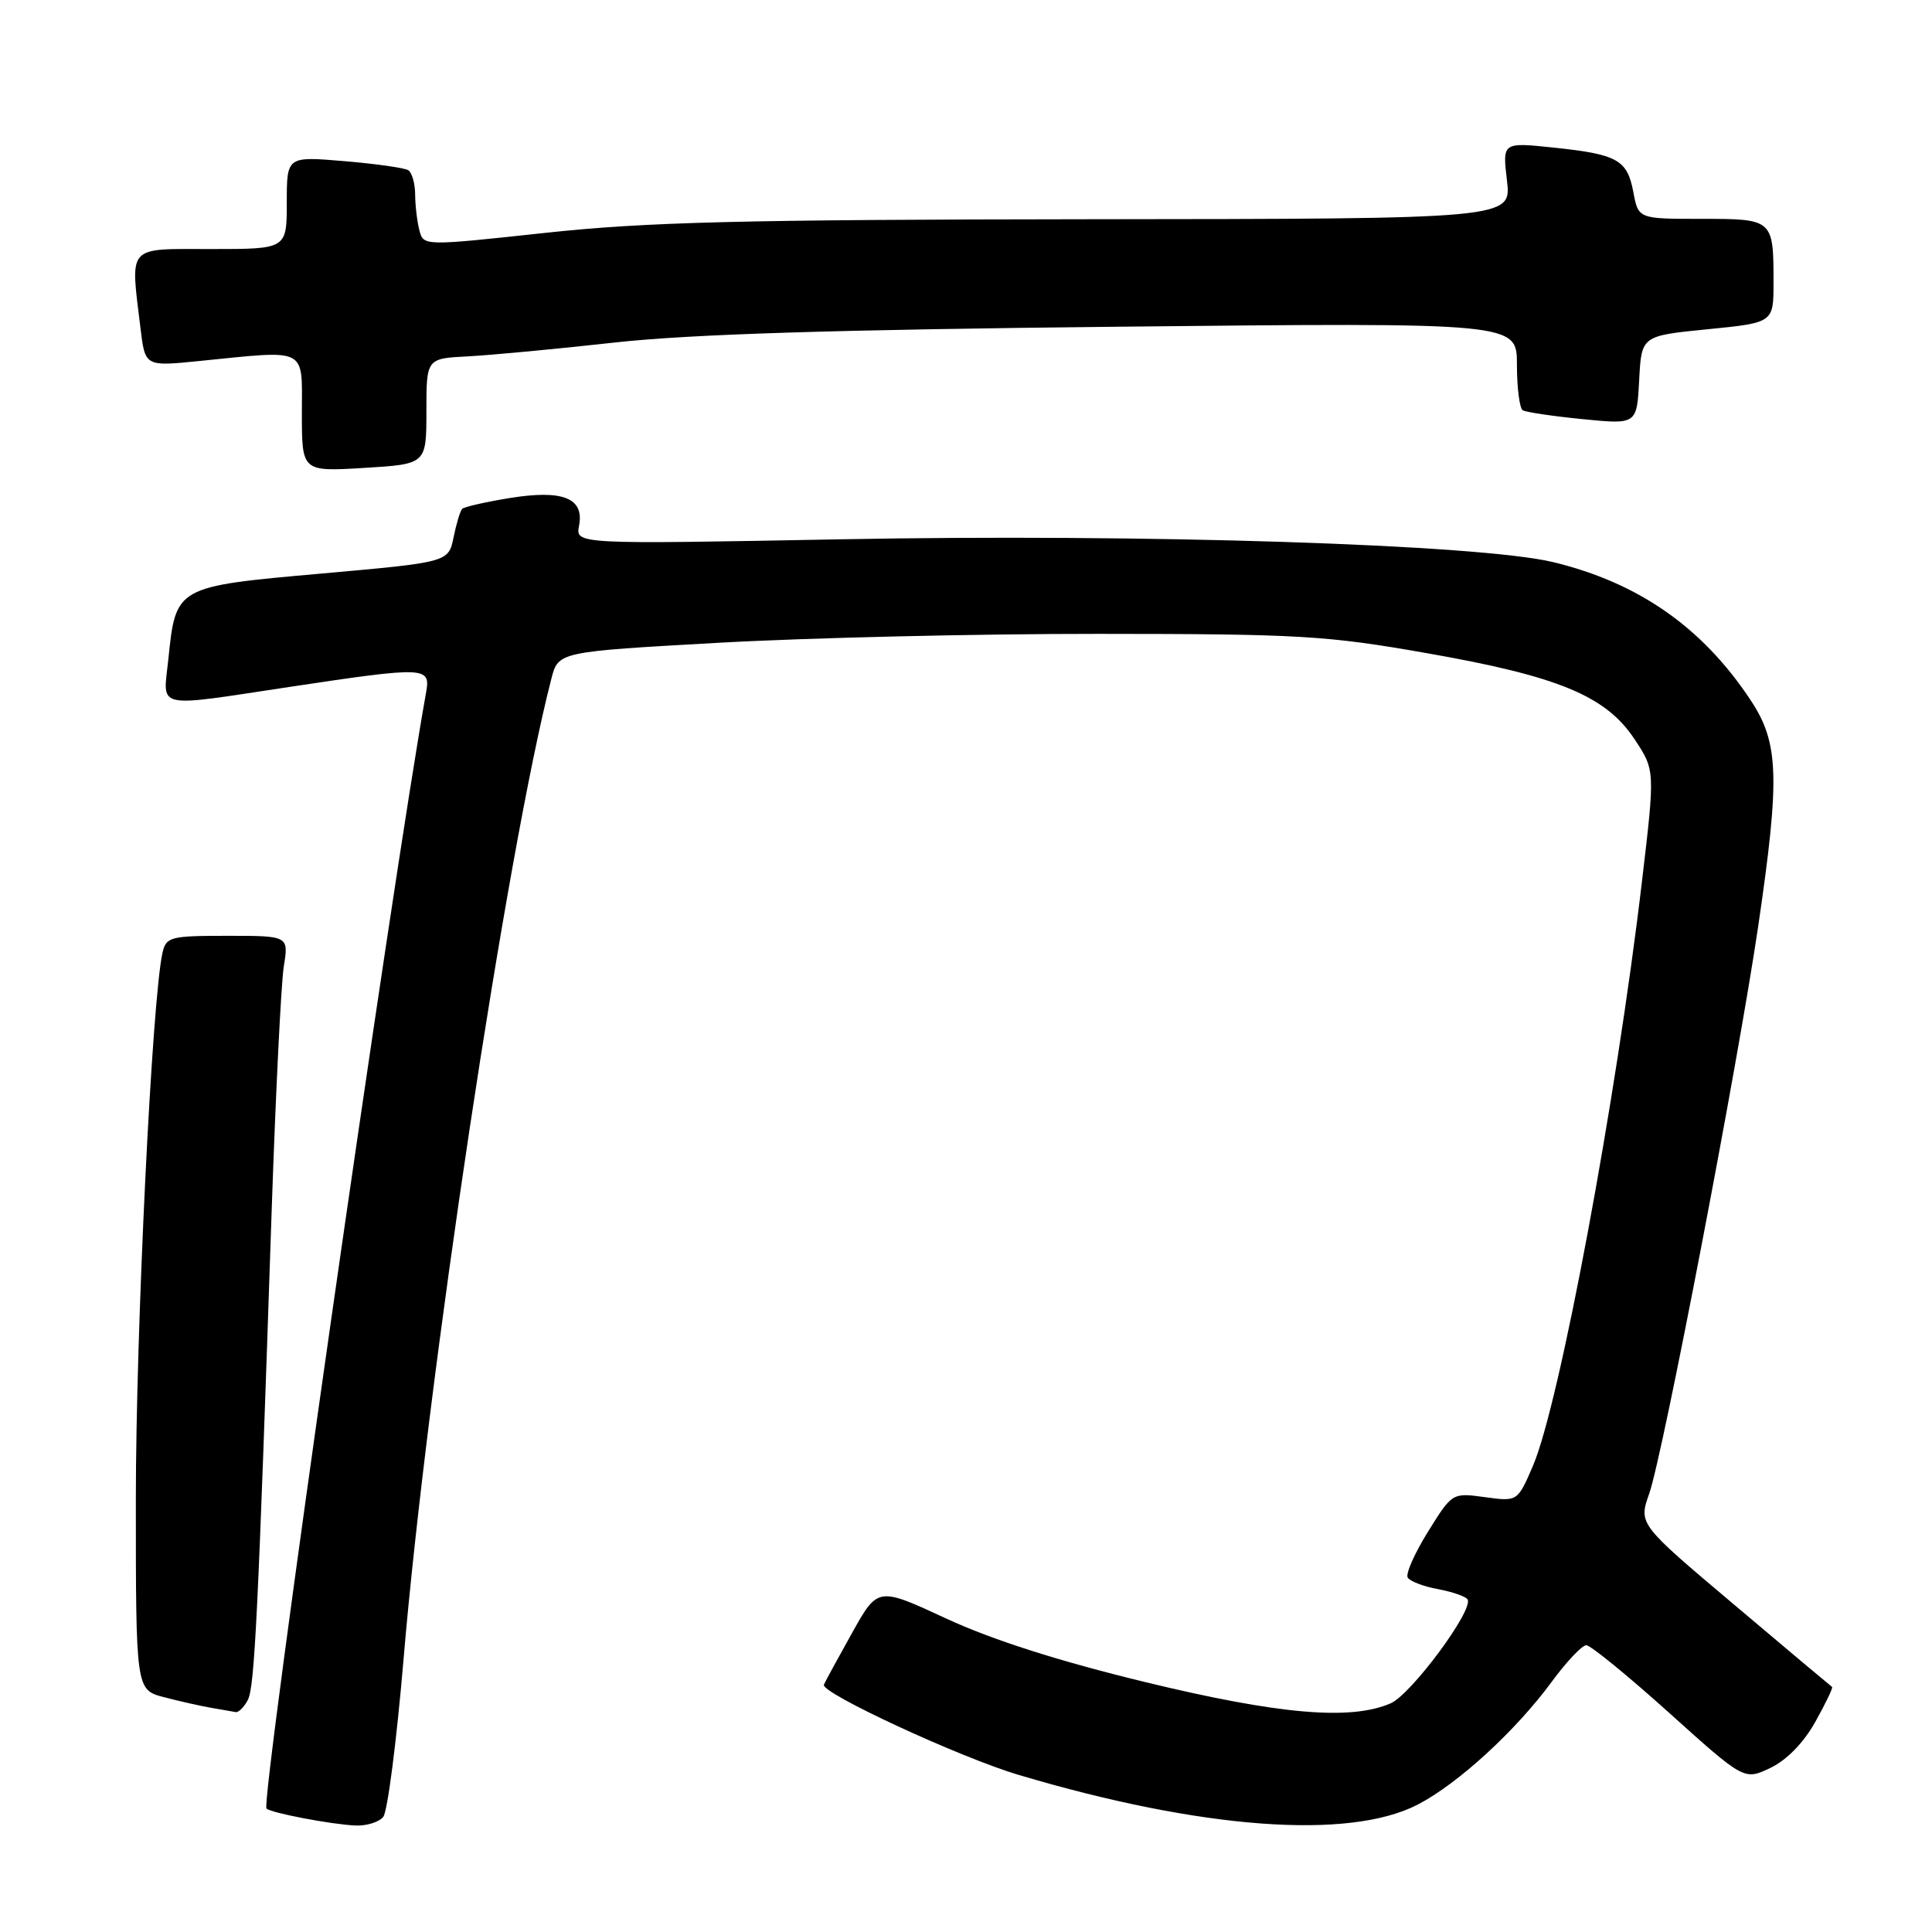 <?xml version="1.0" encoding="UTF-8" standalone="no"?>
<!DOCTYPE svg PUBLIC "-//W3C//DTD SVG 1.1//EN" "http://www.w3.org/Graphics/SVG/1.1/DTD/svg11.dtd" >
<svg xmlns="http://www.w3.org/2000/svg" xmlns:xlink="http://www.w3.org/1999/xlink" version="1.1" viewBox="0 0 256 256">
 <g >
 <path fill="currentColor"
d=" M 50.78 240.75 C 51.35 240.06 52.55 230.72 53.46 220.00 C 56.57 183.01 67.16 112.80 73.06 89.93 C 73.98 86.36 73.98 86.36 95.24 85.17 C 106.93 84.51 129.56 83.98 145.53 83.99 C 172.10 84.00 175.77 84.21 189.02 86.54 C 206.49 89.60 212.79 92.21 216.58 97.94 C 219.31 102.06 219.31 102.06 217.57 116.78 C 214.16 145.76 206.64 186.04 203.12 194.24 C 201.08 198.97 201.08 198.97 196.76 198.38 C 192.43 197.79 192.43 197.79 189.21 202.97 C 187.43 205.83 186.23 208.56 186.53 209.04 C 186.83 209.53 188.63 210.22 190.55 210.57 C 192.46 210.93 194.22 211.54 194.46 211.93 C 195.30 213.30 187.00 224.51 184.27 225.70 C 178.96 228.01 169.44 227.18 151.60 222.85 C 140.28 220.10 131.43 217.27 125.41 214.48 C 116.32 210.26 116.32 210.26 112.91 216.36 C 111.03 219.72 109.35 222.81 109.17 223.23 C 108.70 224.30 127.20 232.88 135.00 235.19 C 159.20 242.39 178.78 243.84 187.89 239.10 C 193.23 236.32 200.86 229.32 205.63 222.82 C 207.58 220.17 209.63 218.00 210.19 218.00 C 210.75 218.00 215.69 222.03 221.17 226.96 C 231.12 235.91 231.12 235.91 234.58 234.26 C 236.74 233.23 238.99 230.93 240.54 228.15 C 241.91 225.70 242.91 223.62 242.76 223.53 C 242.62 223.44 236.79 218.55 229.81 212.65 C 217.11 201.94 217.11 201.94 218.53 197.91 C 220.33 192.81 230.30 140.90 232.98 122.67 C 235.87 102.97 235.72 98.43 231.97 92.78 C 225.59 83.13 217.09 77.20 205.78 74.48 C 195.97 72.13 151.51 70.70 111.38 71.46 C 76.25 72.12 76.25 72.12 76.73 69.65 C 77.43 65.98 74.57 64.85 67.49 66.00 C 64.32 66.52 61.51 67.16 61.25 67.42 C 60.98 67.68 60.47 69.38 60.10 71.20 C 59.42 74.50 59.42 74.50 42.58 76.00 C 23.25 77.72 23.30 77.69 22.30 87.41 C 21.61 94.05 20.24 93.75 38.50 91.00 C 56.46 88.30 57.07 88.33 56.46 91.75 C 51.88 117.32 34.50 238.84 35.31 239.64 C 35.89 240.22 43.96 241.76 47.13 241.89 C 48.57 241.95 50.22 241.44 50.78 240.75 Z  M 32.84 225.25 C 33.74 223.51 34.20 214.09 36.00 160.33 C 36.53 144.83 37.25 130.32 37.60 128.08 C 38.26 124.00 38.26 124.00 30.15 124.00 C 22.55 124.00 22.01 124.14 21.53 126.25 C 20.14 132.45 18.00 176.36 18.00 198.65 C 18.00 223.92 18.00 223.92 21.75 224.89 C 23.81 225.43 26.62 226.06 28.00 226.30 C 29.38 226.53 30.82 226.79 31.21 226.86 C 31.61 226.94 32.34 226.21 32.84 225.25 Z  M 56.50 54.50 C 56.50 47.50 56.50 47.50 62.00 47.22 C 65.03 47.06 73.80 46.24 81.50 45.38 C 91.50 44.28 110.59 43.68 148.25 43.29 C 201.00 42.74 201.00 42.74 201.00 48.31 C 201.00 51.37 201.35 54.10 201.77 54.36 C 202.19 54.62 205.77 55.15 209.72 55.54 C 216.89 56.25 216.89 56.25 217.20 50.37 C 217.50 44.50 217.50 44.50 226.25 43.63 C 235.00 42.76 235.00 42.76 235.00 37.46 C 235.00 29.03 234.96 29.00 225.44 29.00 C 217.09 29.00 217.09 29.00 216.43 25.47 C 215.62 21.16 214.33 20.44 205.79 19.55 C 199.08 18.85 199.08 18.85 199.68 23.92 C 200.28 29.00 200.28 29.00 144.39 29.05 C 98.30 29.10 85.66 29.41 72.31 30.85 C 56.13 32.60 56.13 32.60 55.58 30.55 C 55.28 29.42 55.02 27.29 55.01 25.81 C 55.01 24.33 54.59 22.86 54.09 22.55 C 53.58 22.24 49.76 21.70 45.59 21.35 C 38.00 20.71 38.00 20.71 38.00 26.85 C 38.00 33.00 38.00 33.00 28.00 33.00 C 16.67 33.00 17.27 32.32 18.62 43.53 C 19.23 48.56 19.23 48.56 26.36 47.84 C 40.94 46.38 40.00 45.90 40.00 54.75 C 40.00 62.50 40.00 62.50 48.25 62.00 C 56.50 61.50 56.50 61.50 56.50 54.50 Z "/>
</g>
</svg>